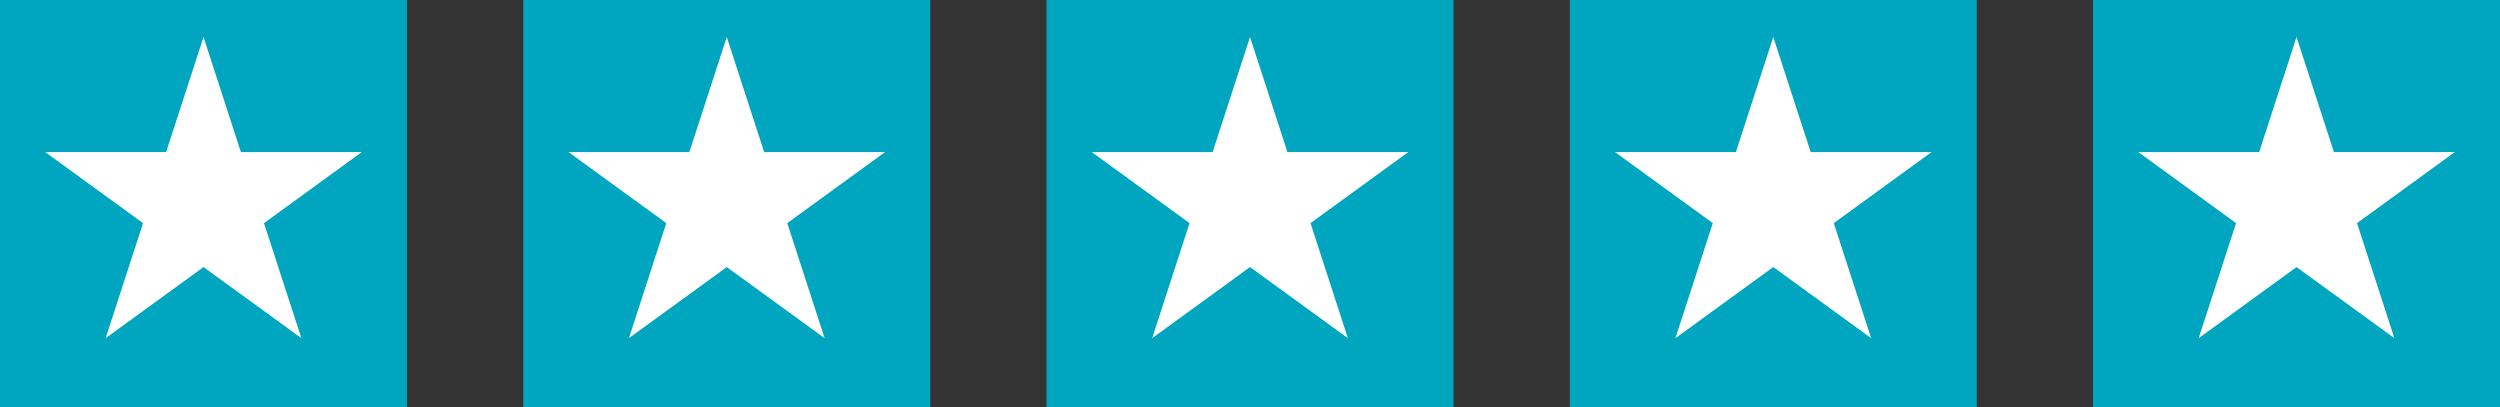 <svg width="172" height="28" viewBox="0 0 172 28" fill="none" xmlns="http://www.w3.org/2000/svg">
<rect x="0" y="0" width="172" height="28" fill="#333333" stroke="none"/>
<rect width="28" height="28" fill="#00A5BF"/>
<path d="M14.001 2.545L16.573 10.46H24.895L18.163 15.351L20.734 23.266L14.001 18.375L7.269 23.266L9.84 15.351L3.107 10.46H11.43L14.001 2.545Z" fill="white"/>
<rect x="36" width="28" height="28" fill="#00A5BF"/>
<path d="M50.001 2.545L52.573 10.46H60.895L54.163 15.351L56.734 23.266L50.001 18.375L43.269 23.266L45.84 15.351L39.108 10.46H47.43L50.001 2.545Z" fill="white"/>
<rect x="72" width="28" height="28" fill="#00A5BF"/>
<path d="M86.001 2.545L88.573 10.46H96.895L90.162 15.351L92.734 23.266L86.001 18.375L79.269 23.266L81.84 15.351L75.108 10.46H83.43L86.001 2.545Z" fill="white"/>
<rect x="108" width="28" height="28" fill="#00A5BF"/>
<path d="M122.001 2.545L124.573 10.46H132.895L126.163 15.351L128.734 23.266L122.001 18.375L115.269 23.266L117.84 15.351L111.108 10.46H119.43L122.001 2.545Z" fill="white"/>
<rect x="144" width="28" height="28" fill="#00A5BF"/>
<path d="M158.001 2.545L160.573 10.46H168.895L162.163 15.351L164.734 23.266L158.001 18.375L151.269 23.266L153.84 15.351L147.108 10.46H155.43L158.001 2.545Z" fill="white"/>
</svg>

